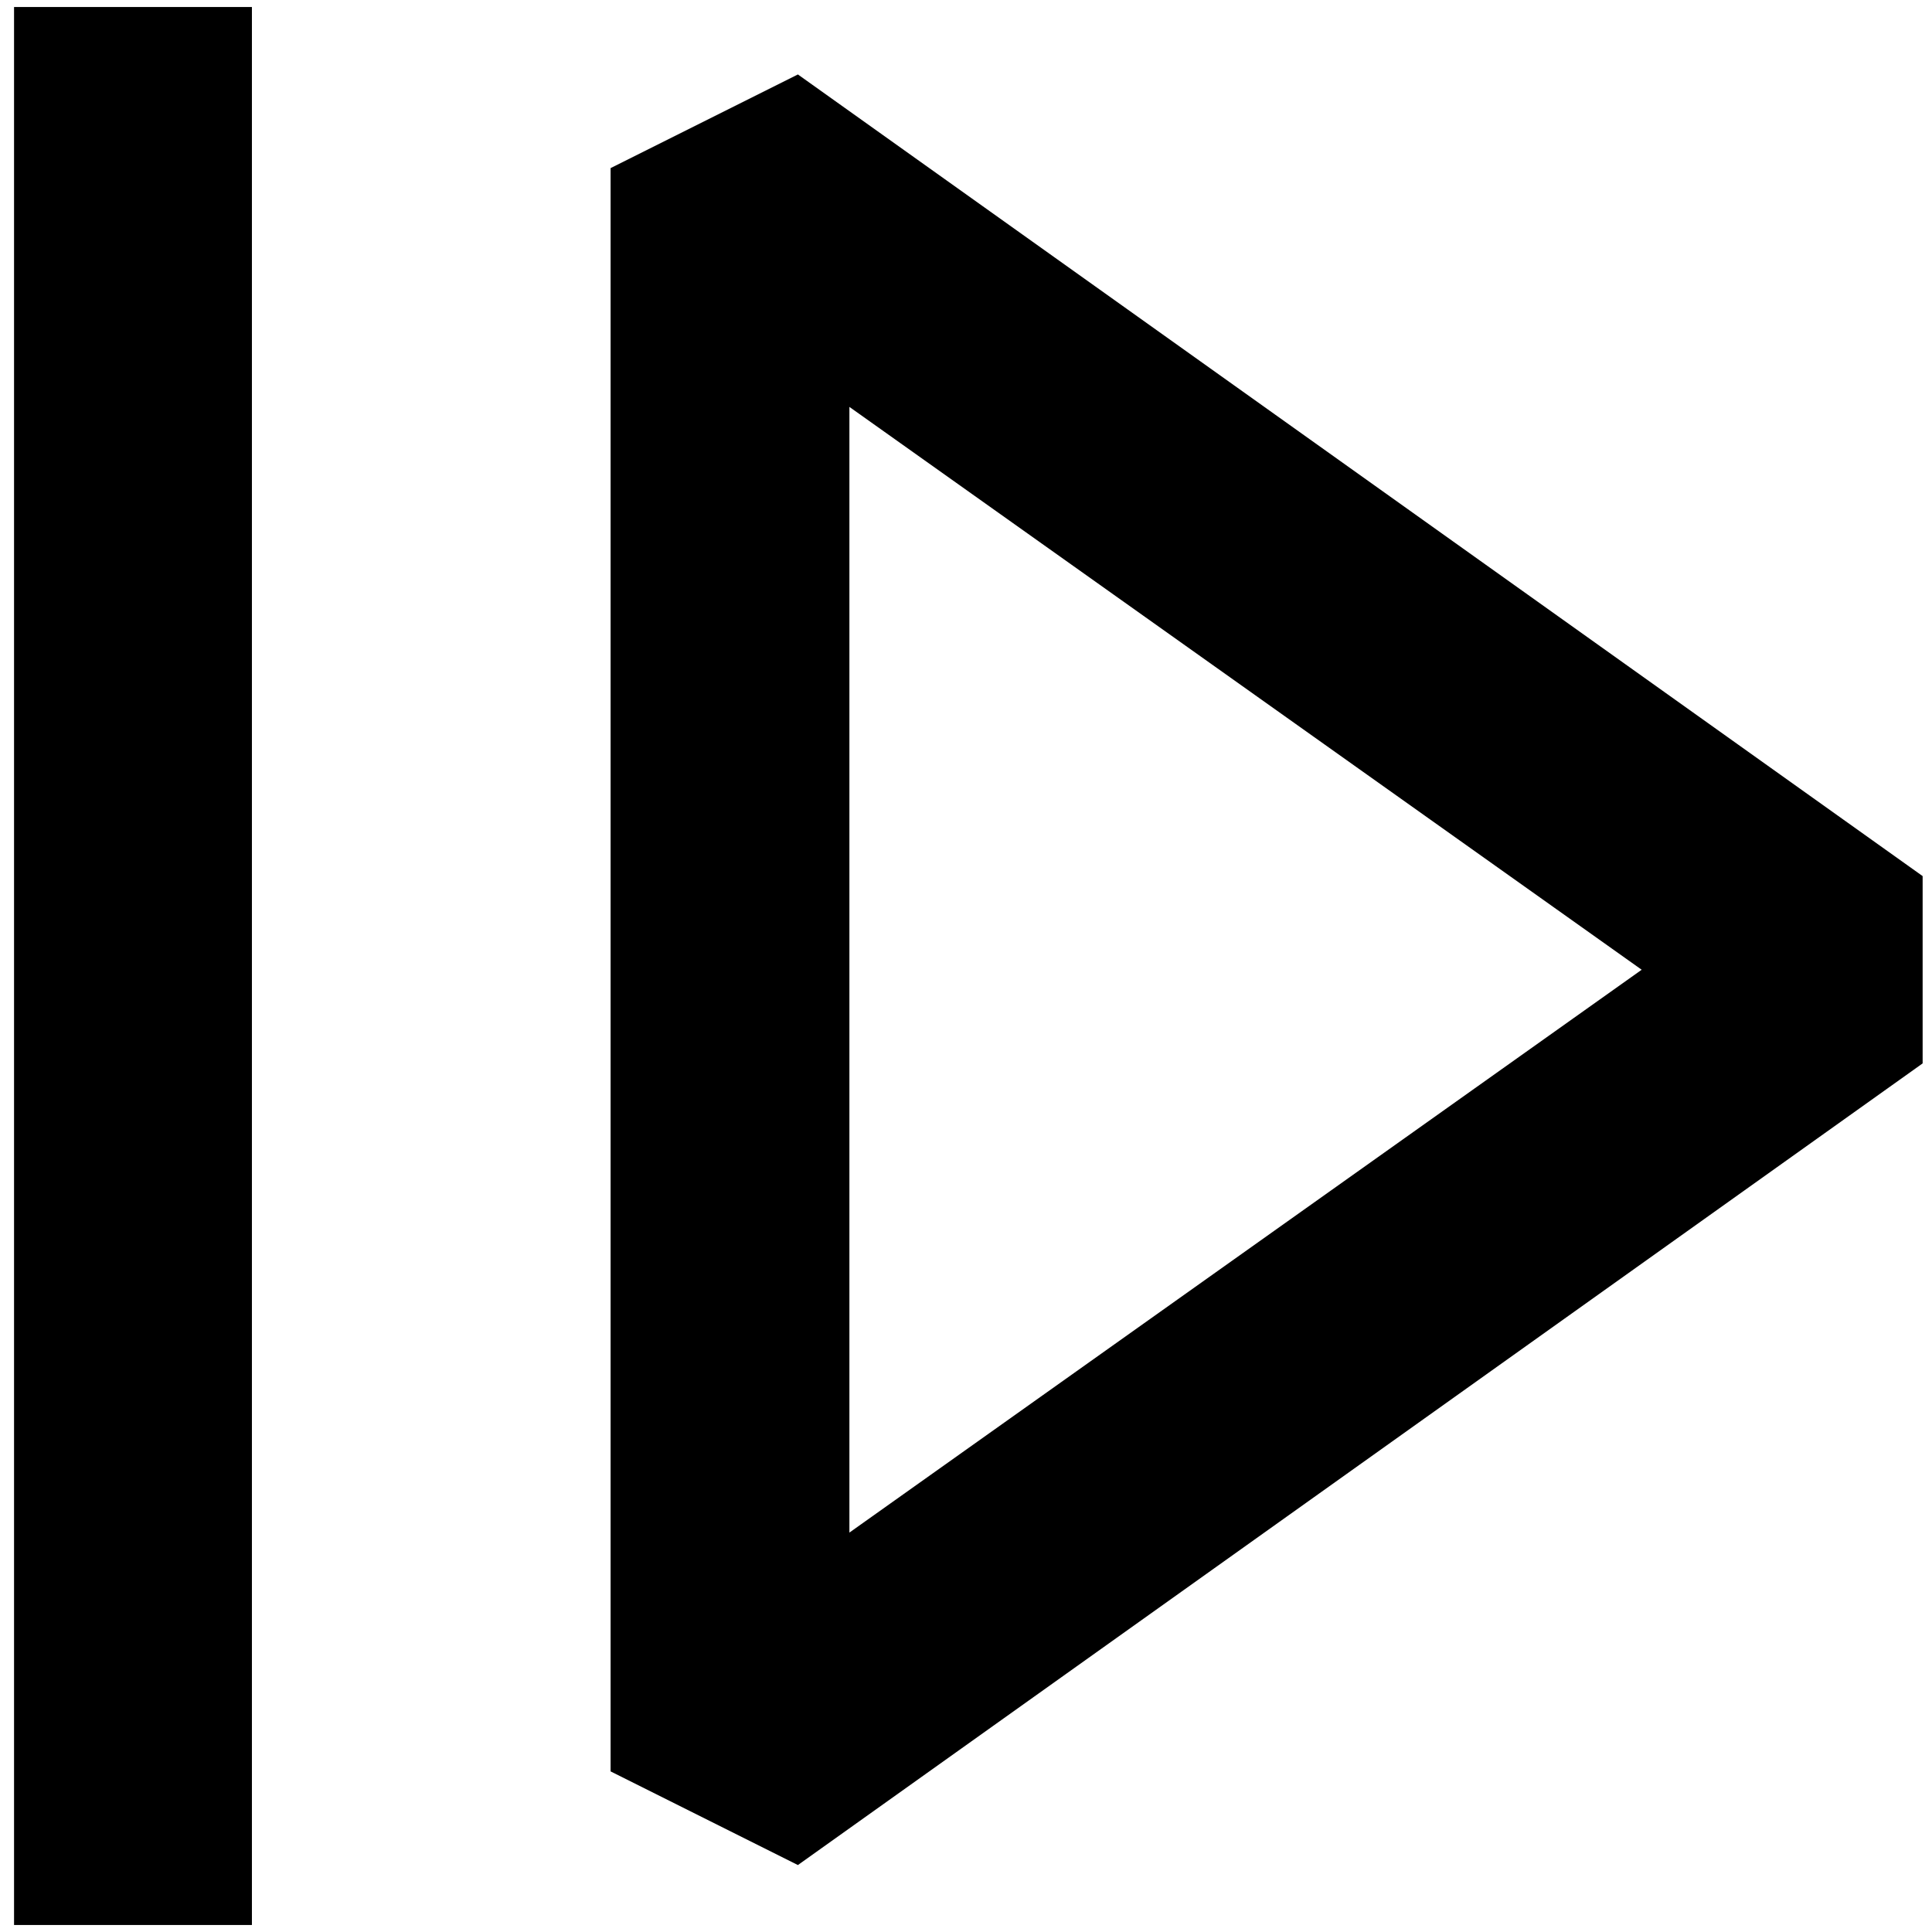 <?xml version="1.0" standalone="no"?>
<!DOCTYPE svg PUBLIC "-//W3C//DTD SVG 1.1//EN" "http://www.w3.org/Graphics/SVG/1.1/DTD/svg11.dtd" >
<svg xmlns="http://www.w3.org/2000/svg" xmlns:xlink="http://www.w3.org/1999/xlink" version="1.1" width="2048" height="2048" viewBox="-10 0 2063 2048">
   <path fill="currentColor"
d="M5 0h254v2048h-254v-2048zM842 72l-200 100v1712l200 100l1201 -856v-200zM1743 1028l-846 601v-1202z" />
</svg>
